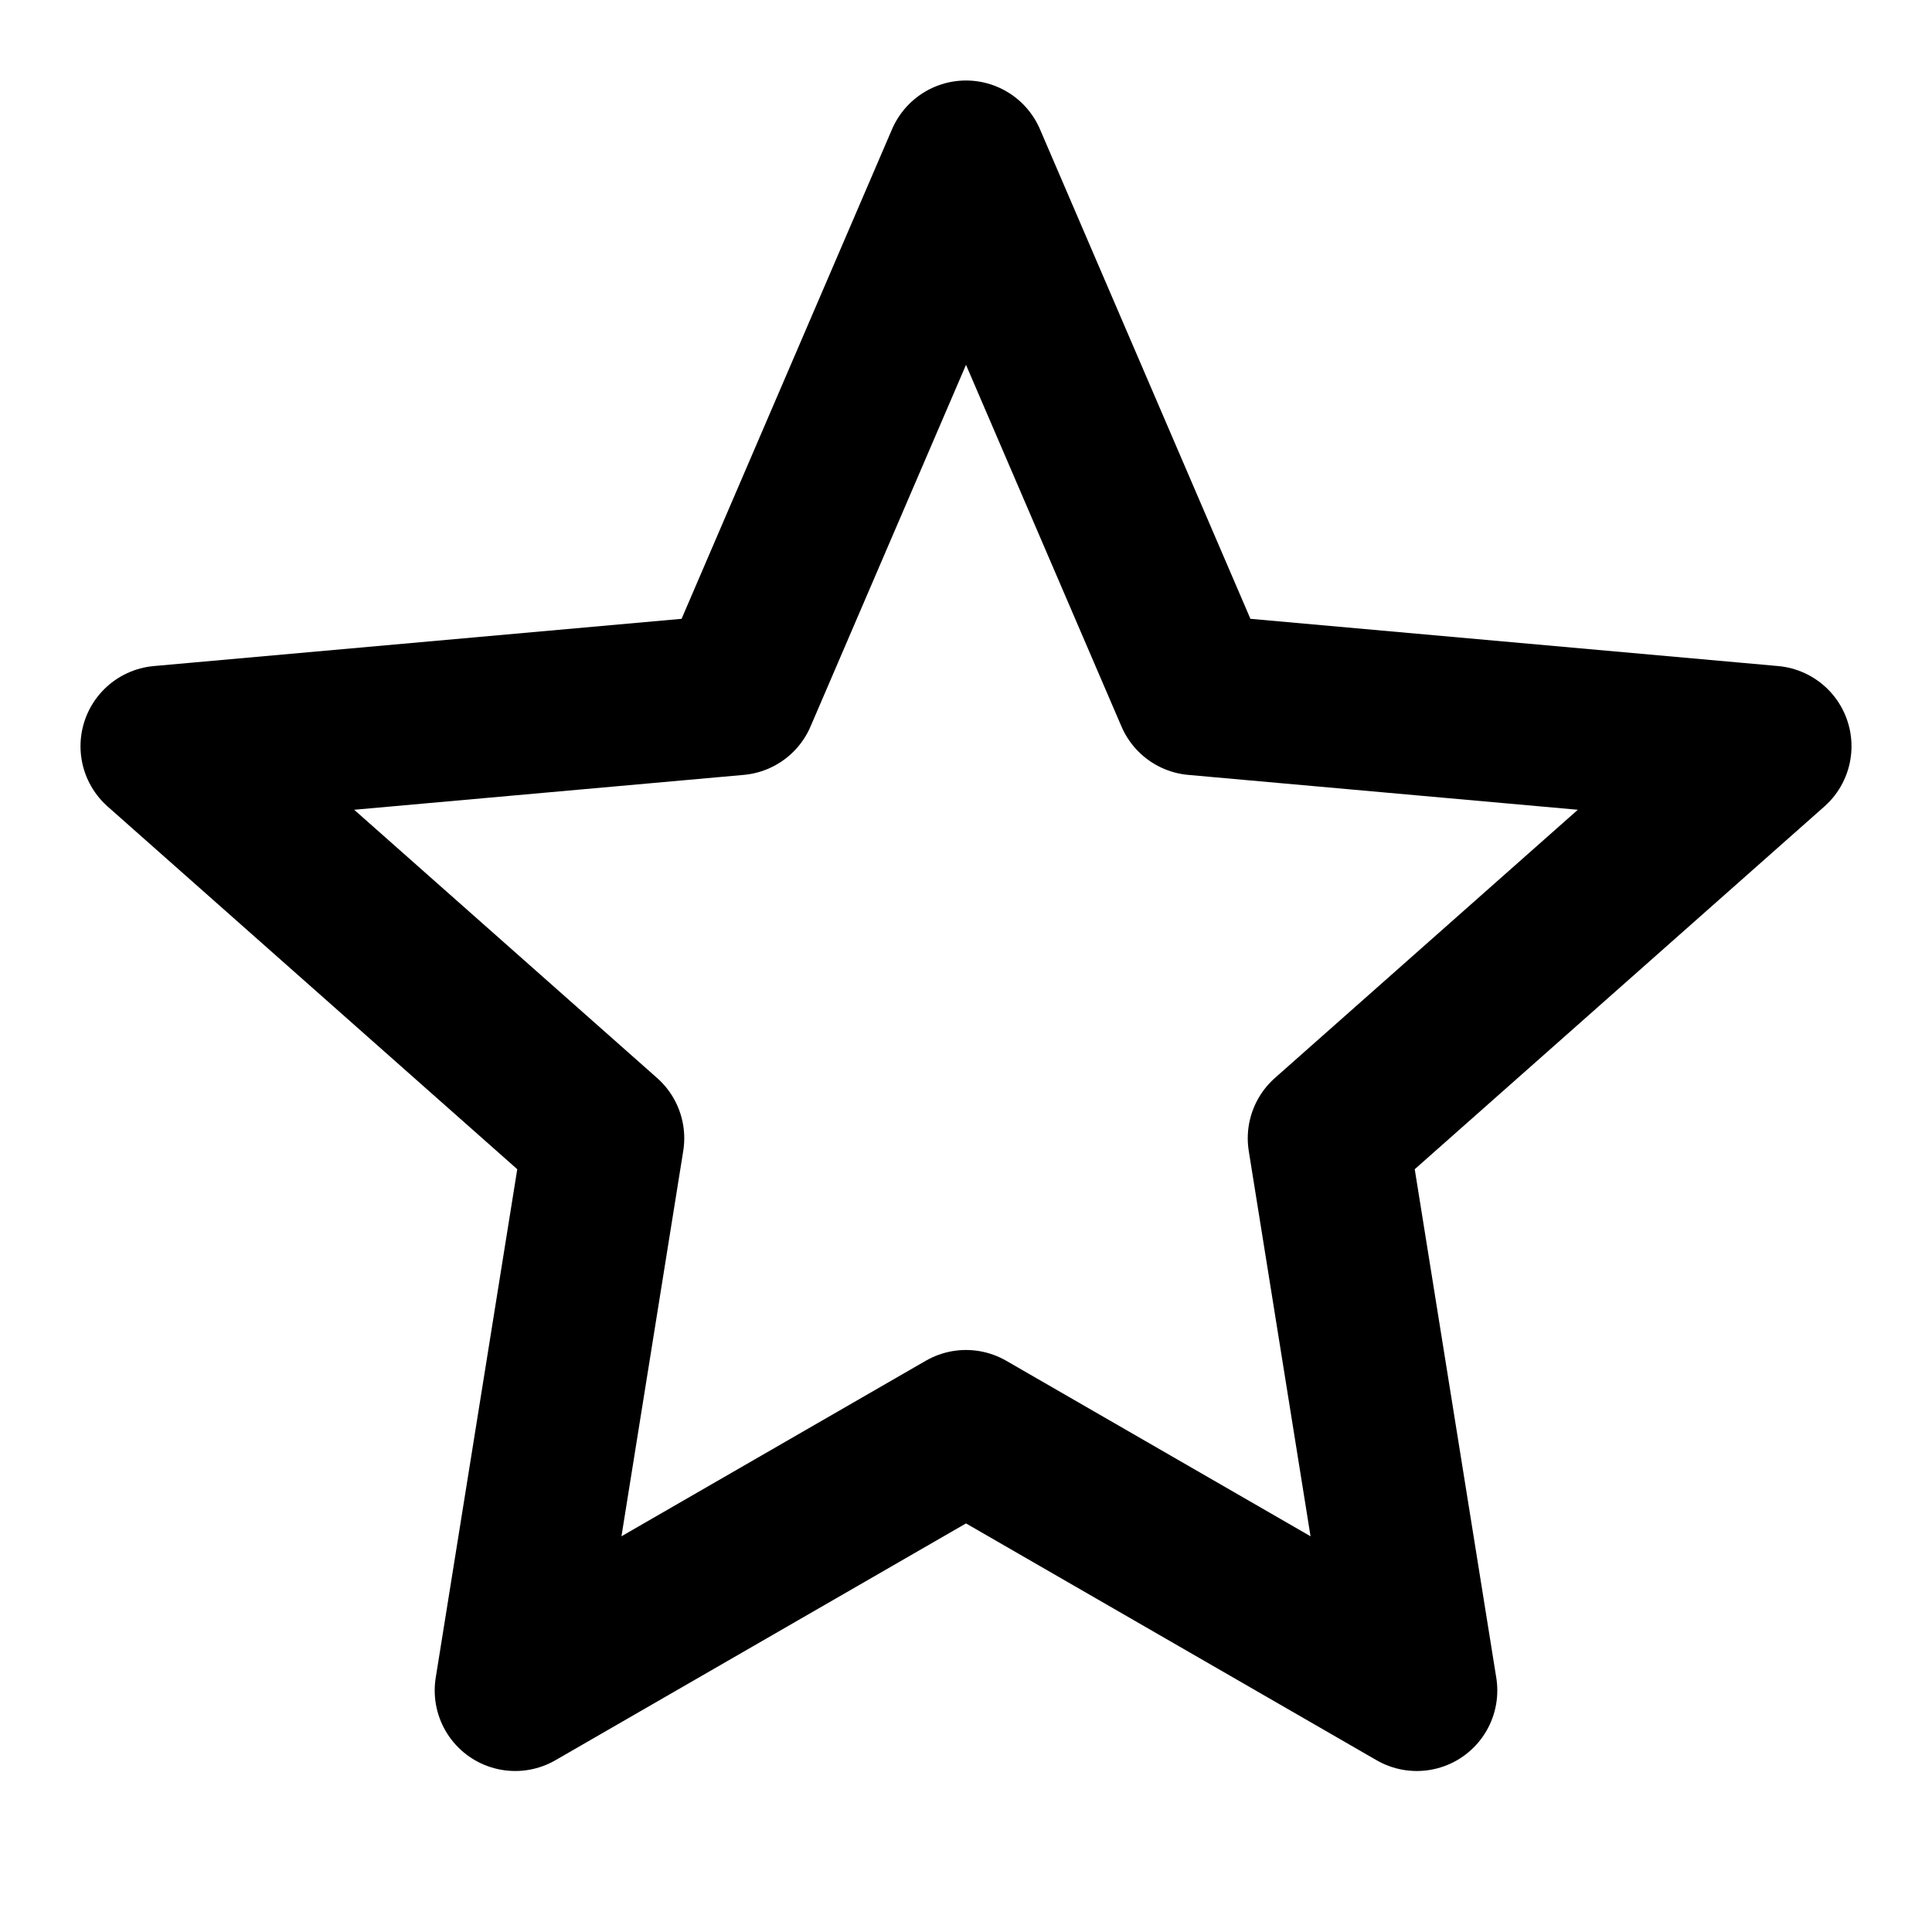 <svg width="24" height="24" viewBox="0 0 24 24" fill="none" stroke="black" stroke-width="2" stroke-linecap="round"
    stroke-linejoin="round">
    <path d="M12 2 L14.85 8.63 L22 9.27 L16.5 14.14 L17.6 21 L12 17.77 L6.4 21 L7.5 14.14 L2 9.27 L9.15 8.63 Z" />
</svg>

